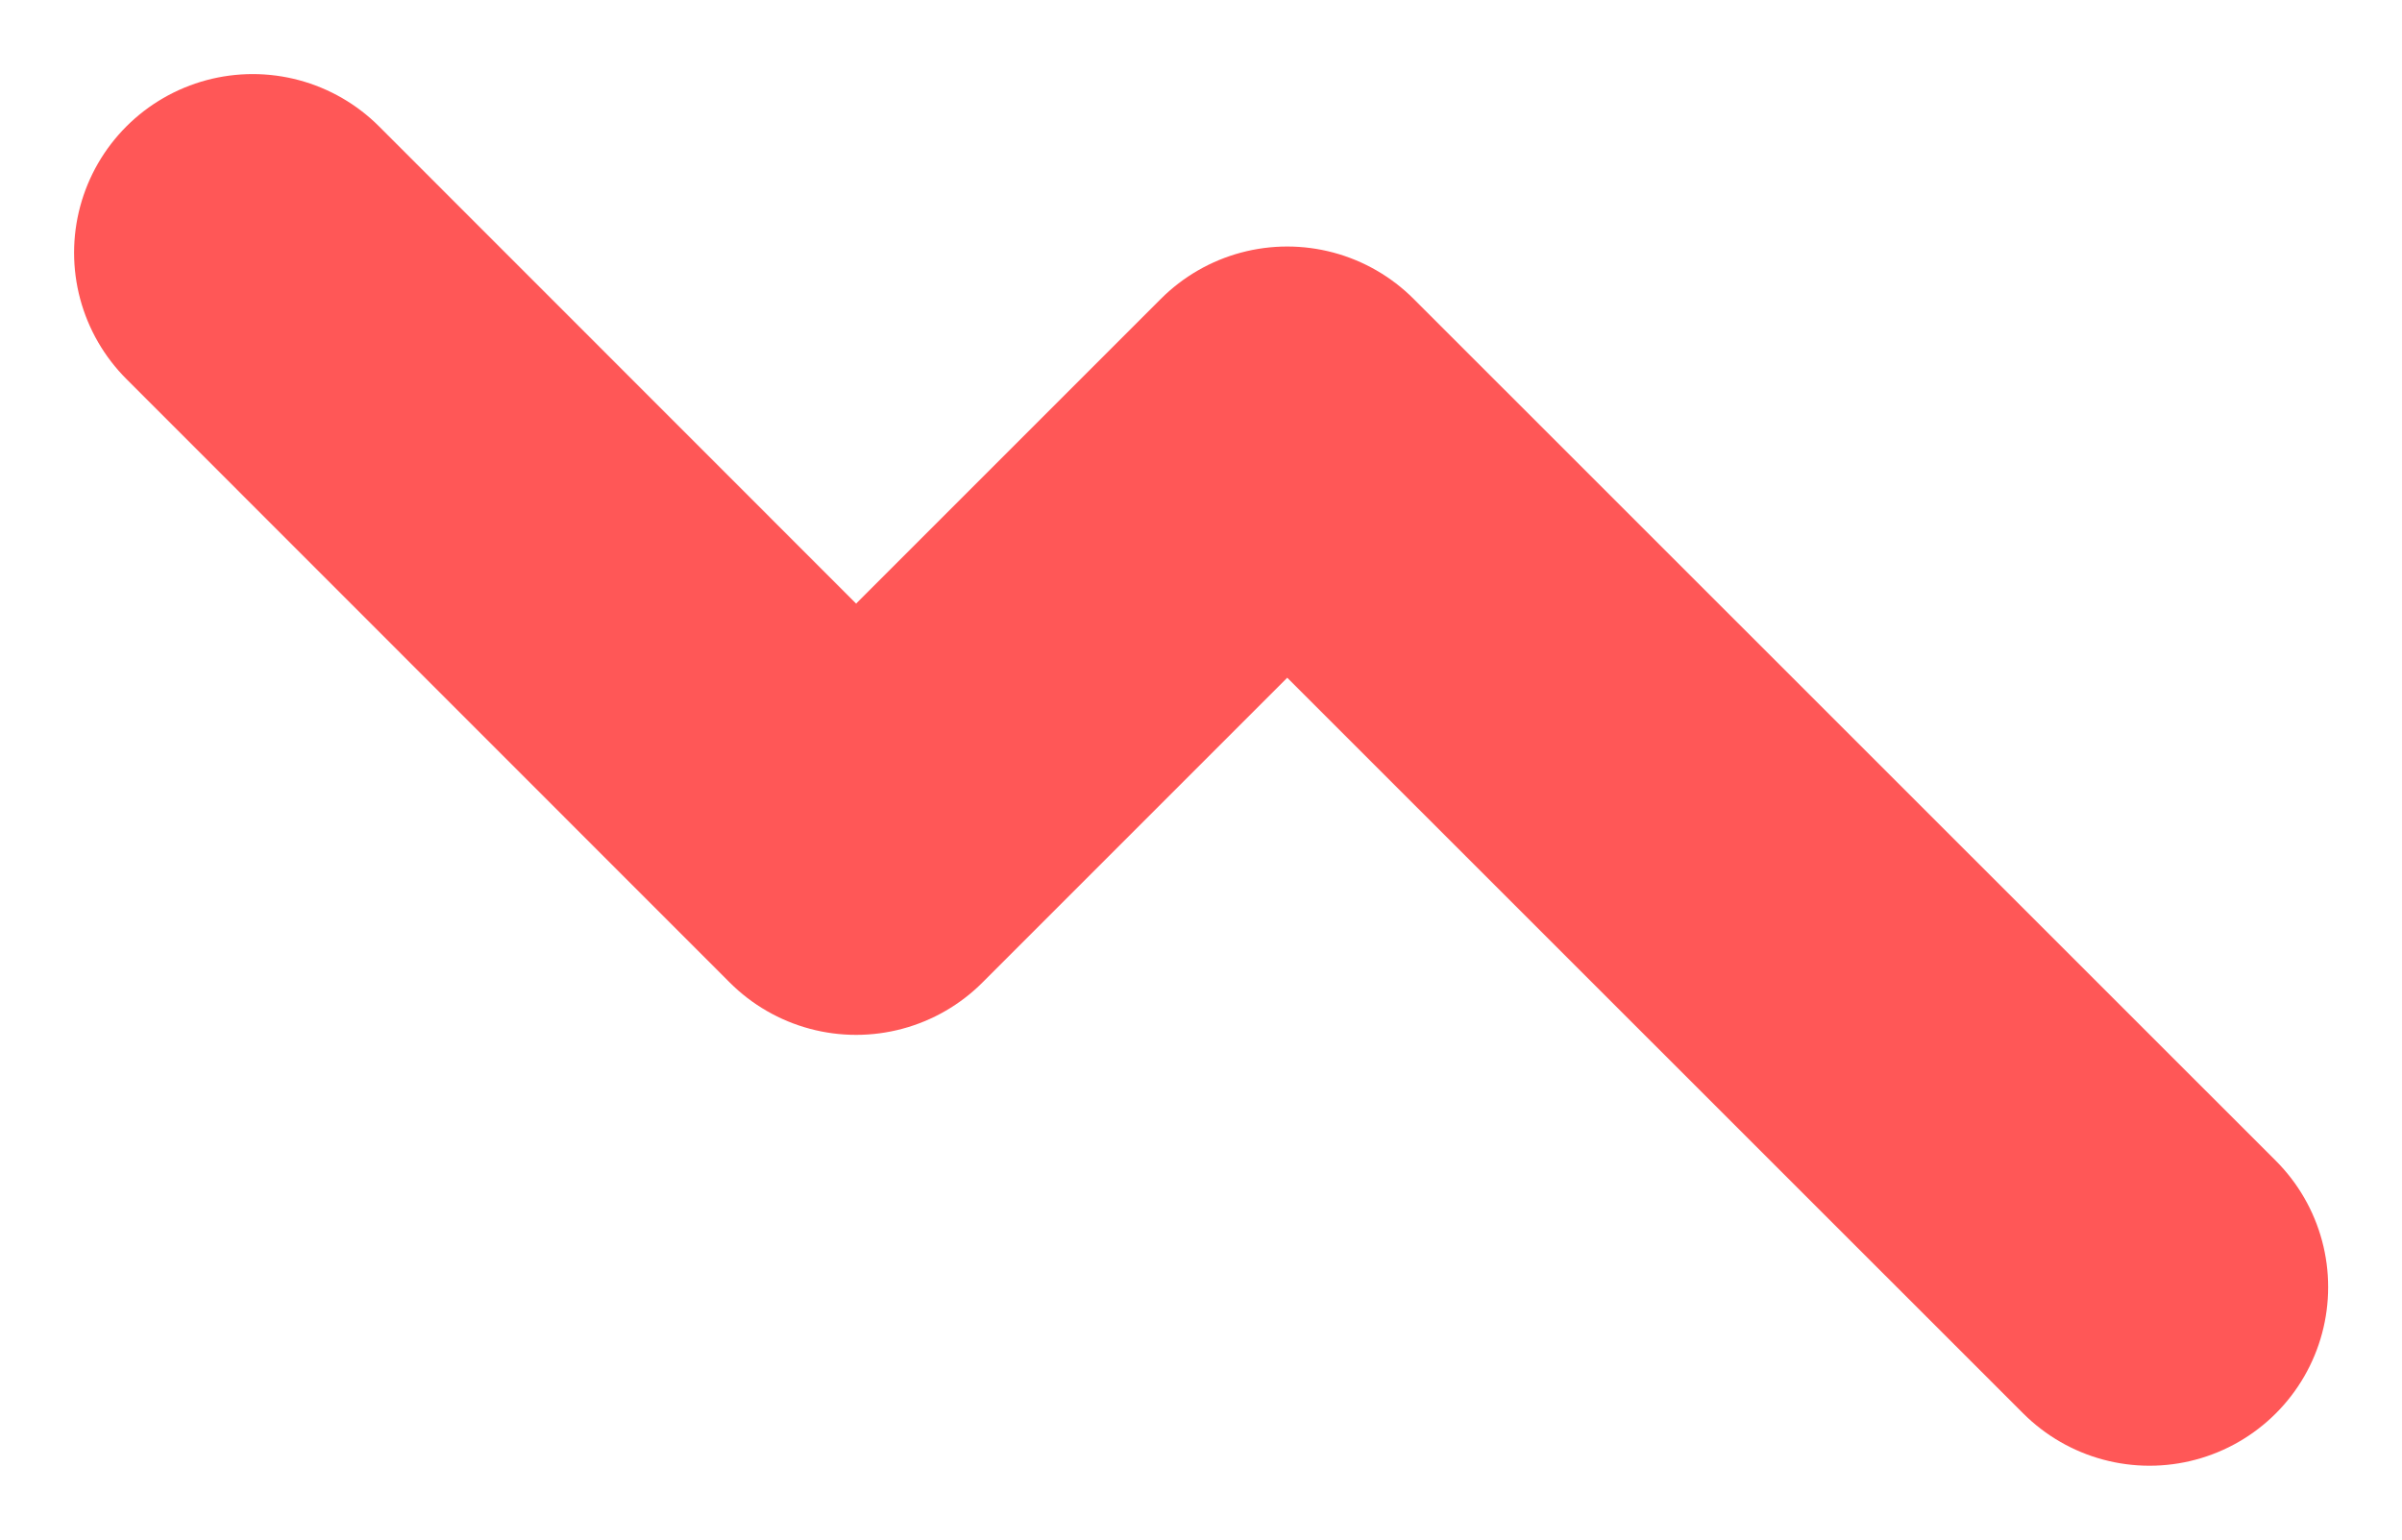 <svg xmlns="http://www.w3.org/2000/svg" width="10.084" height="6.465" viewBox="0 0 10.084 6.465">
  <path id="Path_4036" data-name="Path 4036" d="M14.963,13.343,11.343,9.724l-1.81,1.81L7,9" transform="translate(-5.939 -7.939)" fill="none" stroke="#ff5757" stroke-linecap="round" stroke-linejoin="round" stroke-width="1.5"/>
</svg>
